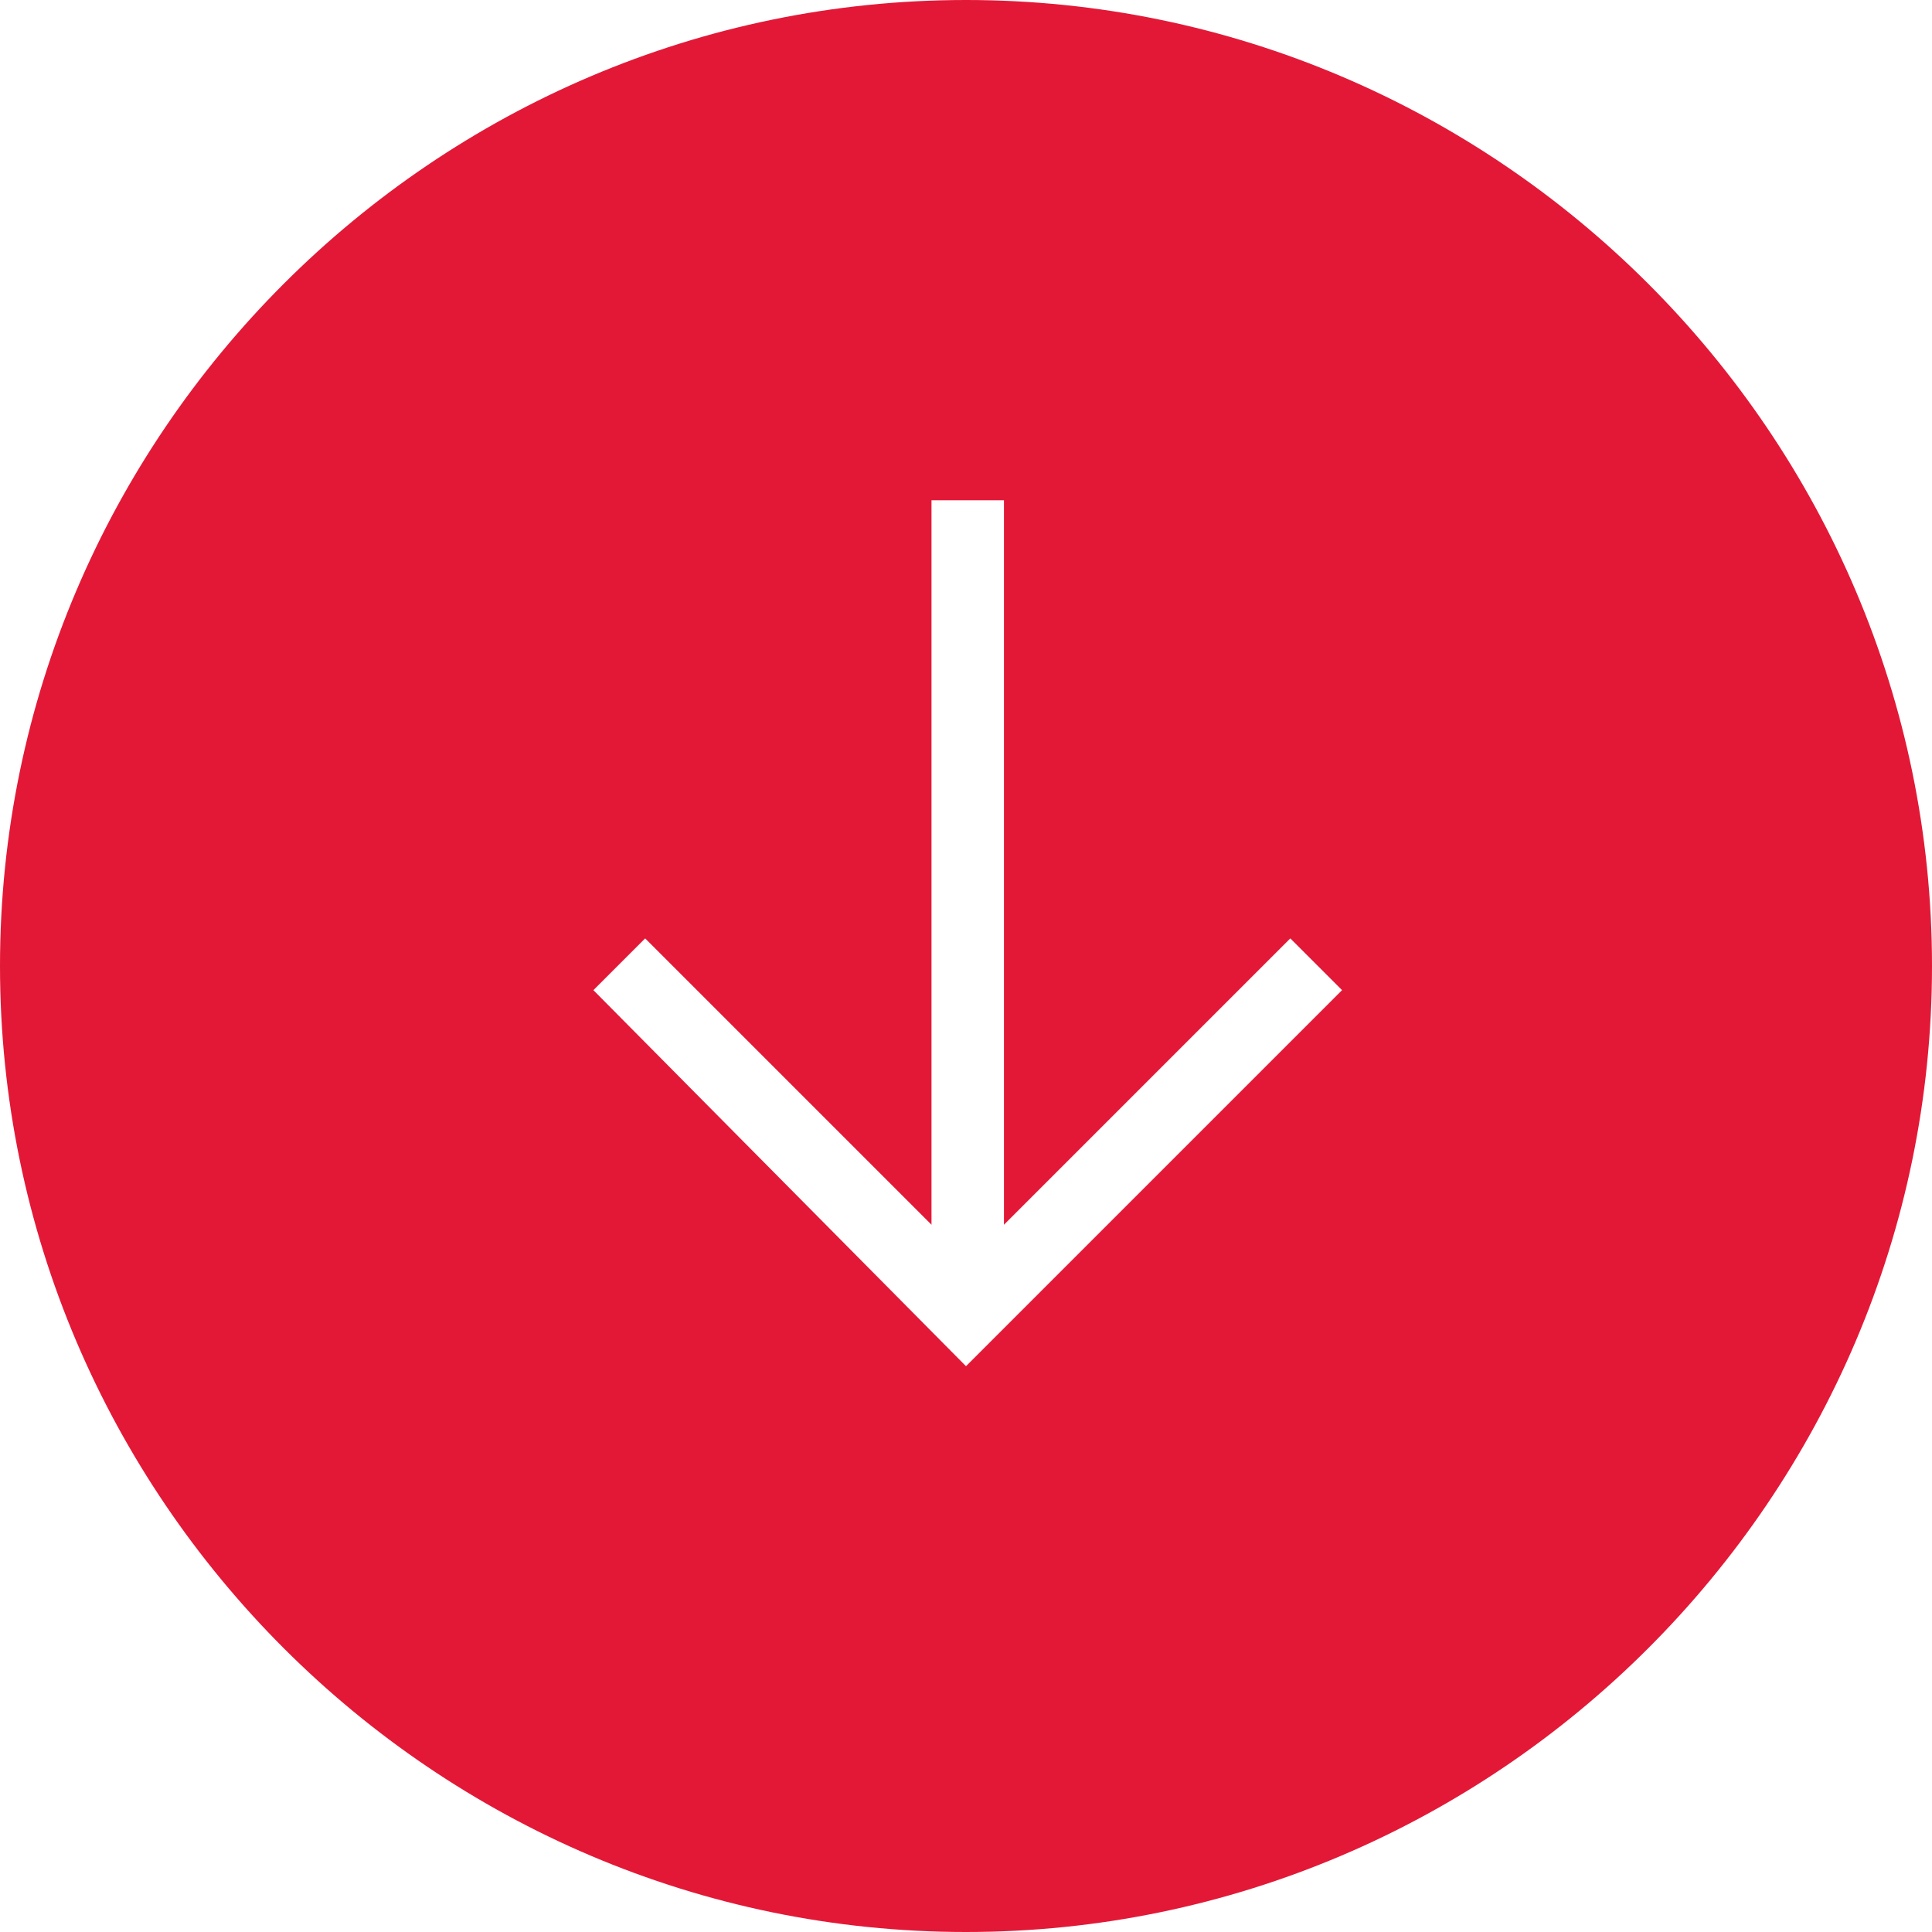 <?xml version="1.0" encoding="utf-8"?>
<!-- Generator: Adobe Illustrator 19.2.0, SVG Export Plug-In . SVG Version: 6.00 Build 0)  -->
<svg version="1.1" id="Layer_1" xmlns:sketch="http://www.bohemiancoding.com/sketch/ns"
	 xmlns="http://www.w3.org/2000/svg" xmlns:xlink="http://www.w3.org/1999/xlink" x="0px" y="0px" viewBox="0 0 56 56"
	 style="enable-background:new 0 0 56 56;" xml:space="preserve">
<style type="text/css">
	.st0{fill:#E31837;}
</style>
<title>arrow-hover</title>
<desc>Created with Sketch.</desc>
<g id="Page-1" sketch:type="MSPage">
	<g id="arrow-hover" sketch:type="MSLayerGroup">
		<path id="Shape" sketch:type="MSShapeGroup" class="st0" d="M28,0C12.6,0,0,12.6,0,28s12.6,28,28,28s28-12.6,28-28S43.4,0,28,0
			L28,0z M28,39.6L17.2,28.7l1.5-1.5l8.3,8.3v-21h2.1v21l8.3-8.3l1.5,1.5L28,39.6L28,39.6z"/>
	</g>
</g>
</svg>
